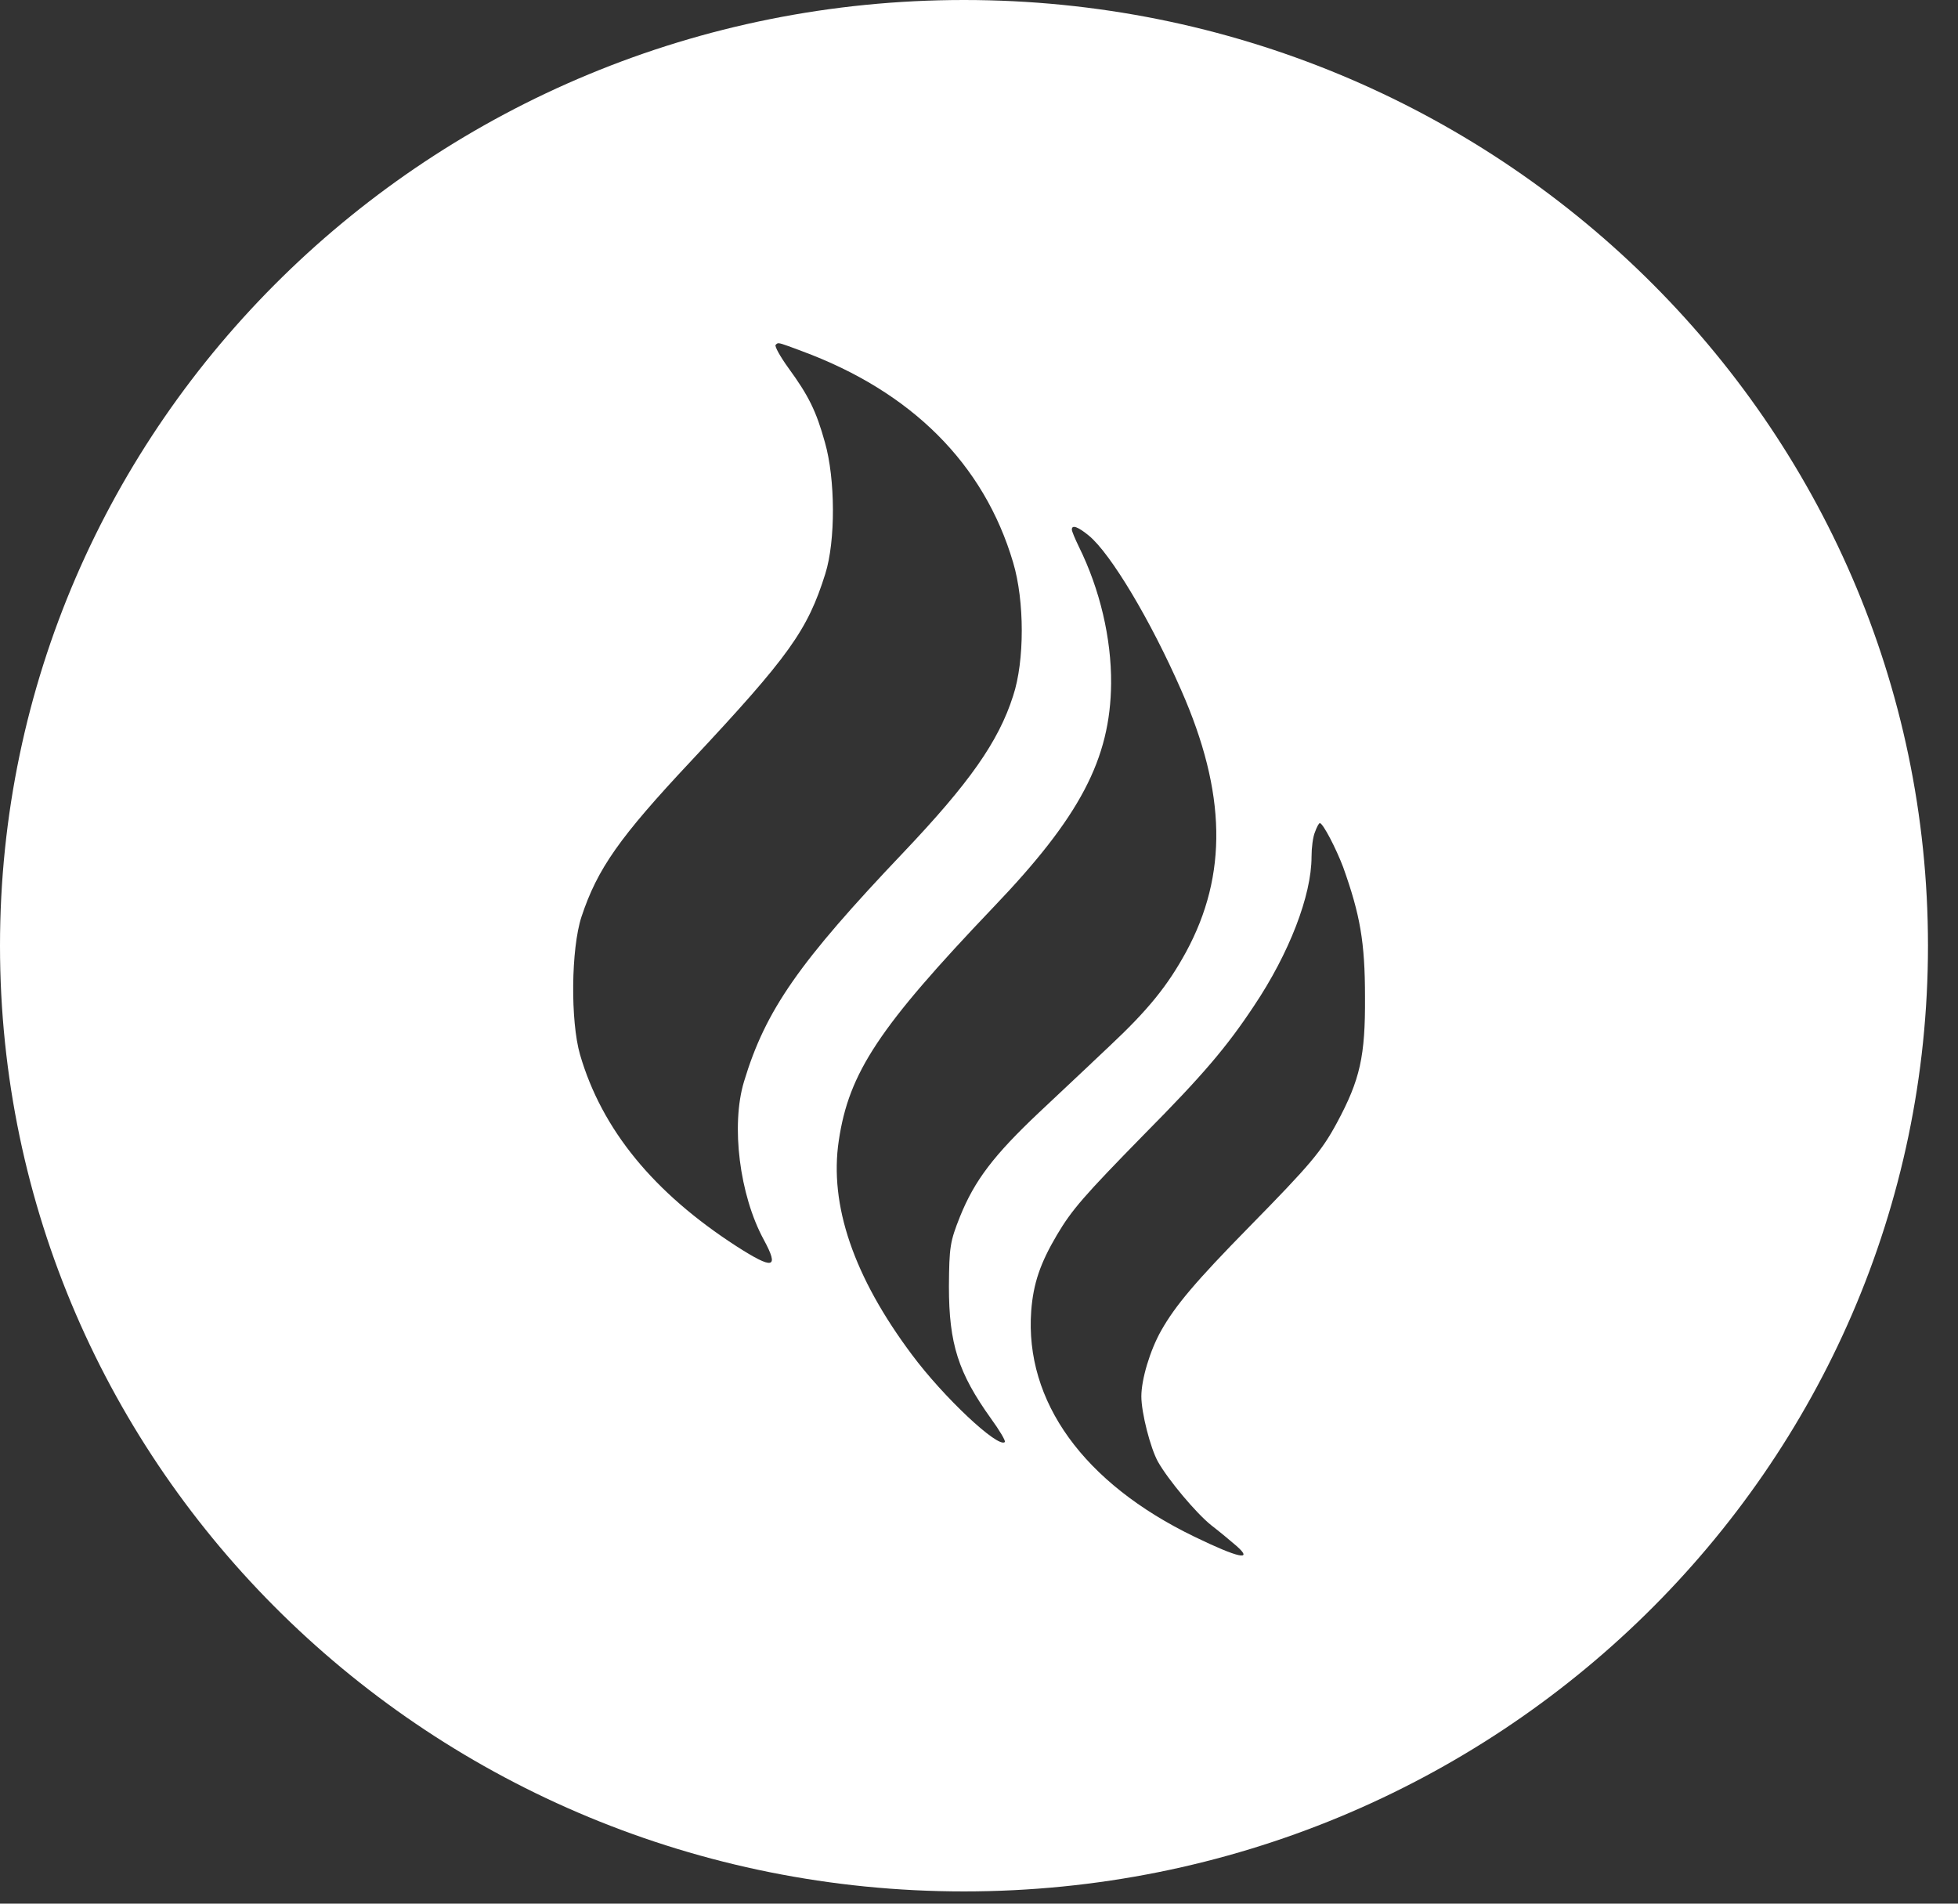 <svg width="36" height="35" viewBox="0 0 36 35" fill="none" xmlns="http://www.w3.org/2000/svg">
<rect x="0" y="0" width="36" height="35" fill="#333333" stroke="none"/>
<path fill-rule="evenodd" clip-rule="evenodd" d="M17.724 34.775C27.512 34.775 35.448 26.991 35.448 17.388C35.448 7.785 27.512 0 17.724 0C7.935 0 0 7.785 0 17.388C0 26.991 7.935 34.775 17.724 34.775ZM14.497 6.767C14.343 6.554 14.241 6.367 14.26 6.342L14.267 6.335C14.275 6.327 14.281 6.321 14.288 6.317C14.32 6.298 14.376 6.319 14.681 6.432L14.739 6.454C16.757 7.199 18.092 8.527 18.628 10.343C18.839 11.051 18.839 12.153 18.628 12.792C18.36 13.637 17.817 14.401 16.617 15.666C14.688 17.695 14.075 18.572 13.679 19.887C13.437 20.689 13.596 21.973 14.043 22.793C14.331 23.325 14.222 23.35 13.539 22.912C12.019 21.929 11.067 20.77 10.665 19.392C10.486 18.772 10.499 17.445 10.691 16.856C10.984 15.973 11.387 15.397 12.709 13.988C14.509 12.065 14.848 11.589 15.174 10.55C15.365 9.942 15.359 8.803 15.167 8.133C15.007 7.556 14.867 7.275 14.497 6.767ZM19.707 9.736C19.707 9.767 19.765 9.905 19.835 10.049C20.225 10.838 20.435 11.74 20.429 12.566C20.416 13.957 19.854 15.021 18.264 16.681C16.163 18.885 15.608 19.718 15.422 20.971C15.244 22.154 15.697 23.476 16.764 24.903C17.345 25.686 18.354 26.632 18.475 26.513C18.494 26.494 18.379 26.3 18.22 26.081C17.619 25.241 17.447 24.709 17.447 23.651C17.453 22.924 17.466 22.831 17.651 22.367C17.919 21.703 18.271 21.24 19.107 20.451C19.379 20.197 19.751 19.846 20.061 19.554L20.061 19.553C20.187 19.434 20.303 19.325 20.397 19.236C21.112 18.566 21.47 18.121 21.808 17.501C22.575 16.086 22.549 14.577 21.719 12.692C21.157 11.408 20.423 10.18 20.02 9.848C19.822 9.686 19.707 9.642 19.707 9.736ZM24.114 15.754C24.114 15.591 24.139 15.384 24.178 15.297C24.209 15.209 24.248 15.134 24.267 15.134C24.325 15.134 24.567 15.604 24.695 15.942C25.008 16.819 25.097 17.32 25.097 18.328C25.104 19.418 25.008 19.85 24.58 20.645C24.299 21.165 24.095 21.409 22.964 22.561C21.987 23.557 21.61 24.002 21.349 24.465C21.144 24.828 20.985 25.36 20.985 25.674C20.985 25.974 21.151 26.625 21.291 26.876C21.483 27.214 21.994 27.822 22.268 28.041C22.422 28.16 22.626 28.329 22.734 28.423C23.054 28.705 22.773 28.648 21.962 28.254C19.925 27.27 18.839 25.768 18.96 24.102C18.999 23.595 19.126 23.225 19.433 22.705C19.707 22.242 19.931 21.985 21.029 20.864C22.121 19.762 22.556 19.248 23.054 18.497C23.705 17.526 24.114 16.462 24.114 15.754Z" fill="white"/>
</svg>
